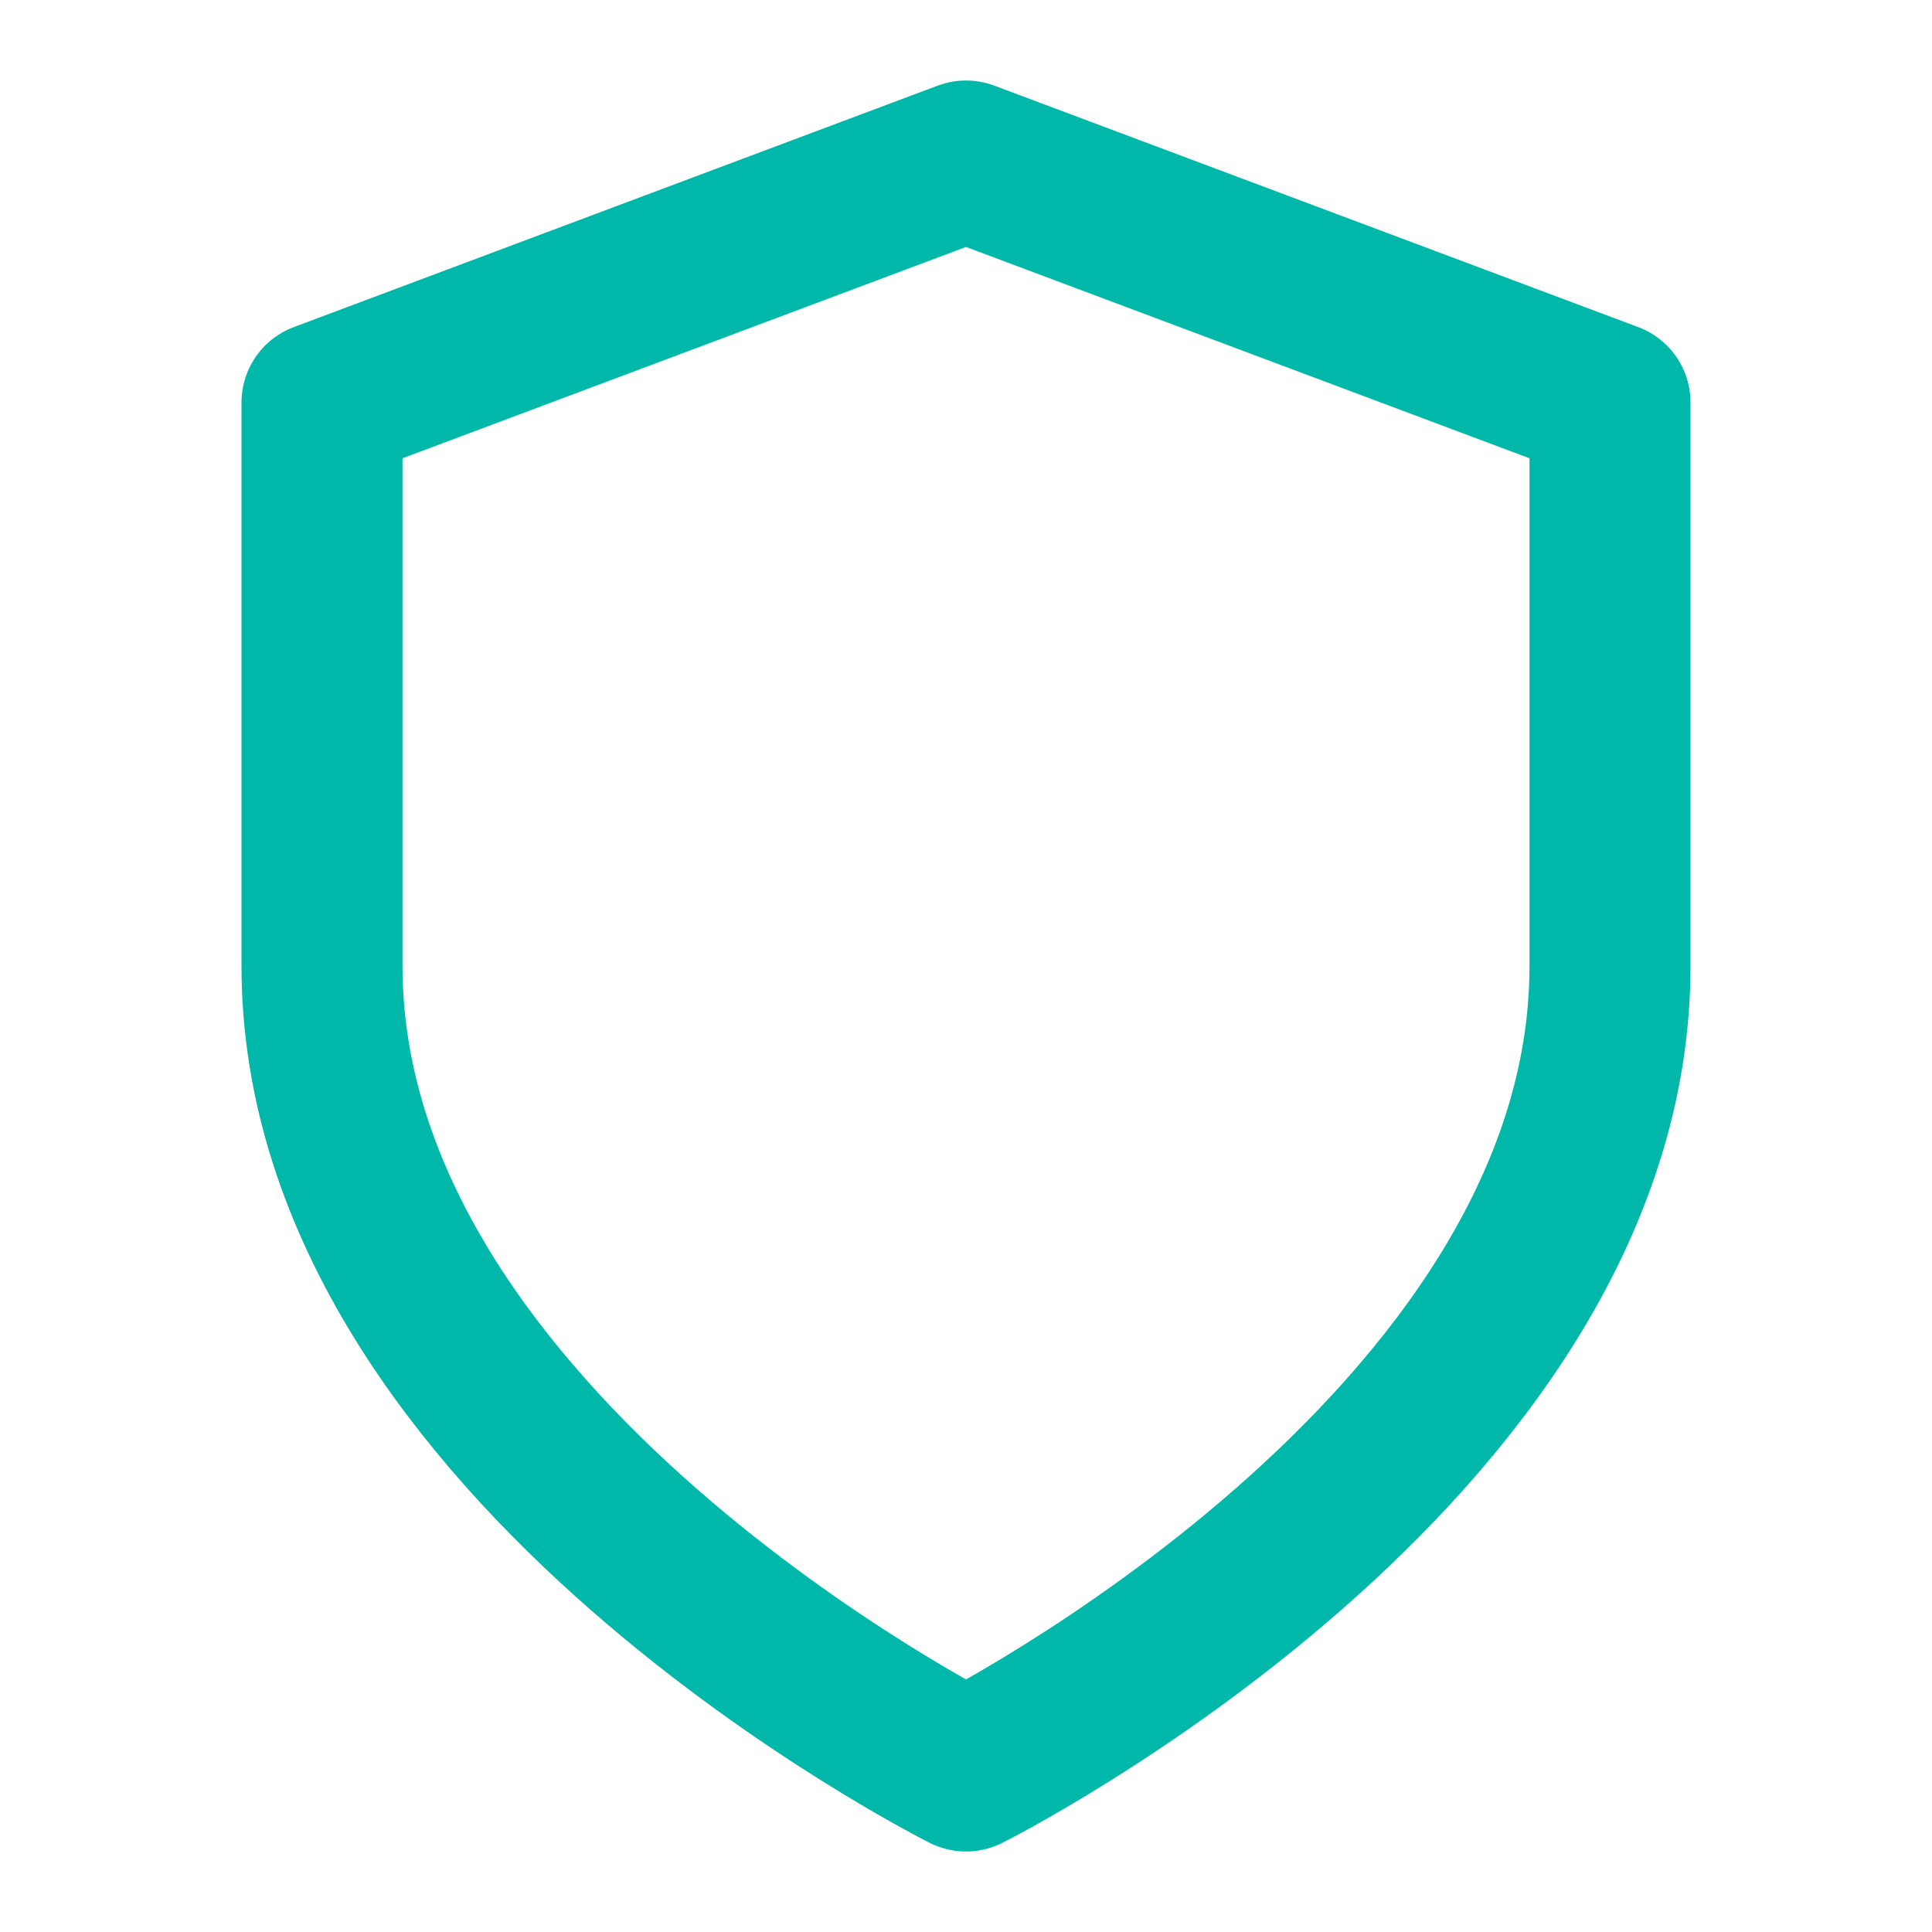 <svg xmlns="http://www.w3.org/2000/svg" width="24" height="24" viewBox="0 0 24 24" fill="none" stroke="#00B8AA" stroke-width="2" stroke-linecap="round" stroke-linejoin="round">
  <path d="M12 22s8-4 8-10V5l-8-3-8 3v7c0 6 8 10 8 10z"></path>
</svg>